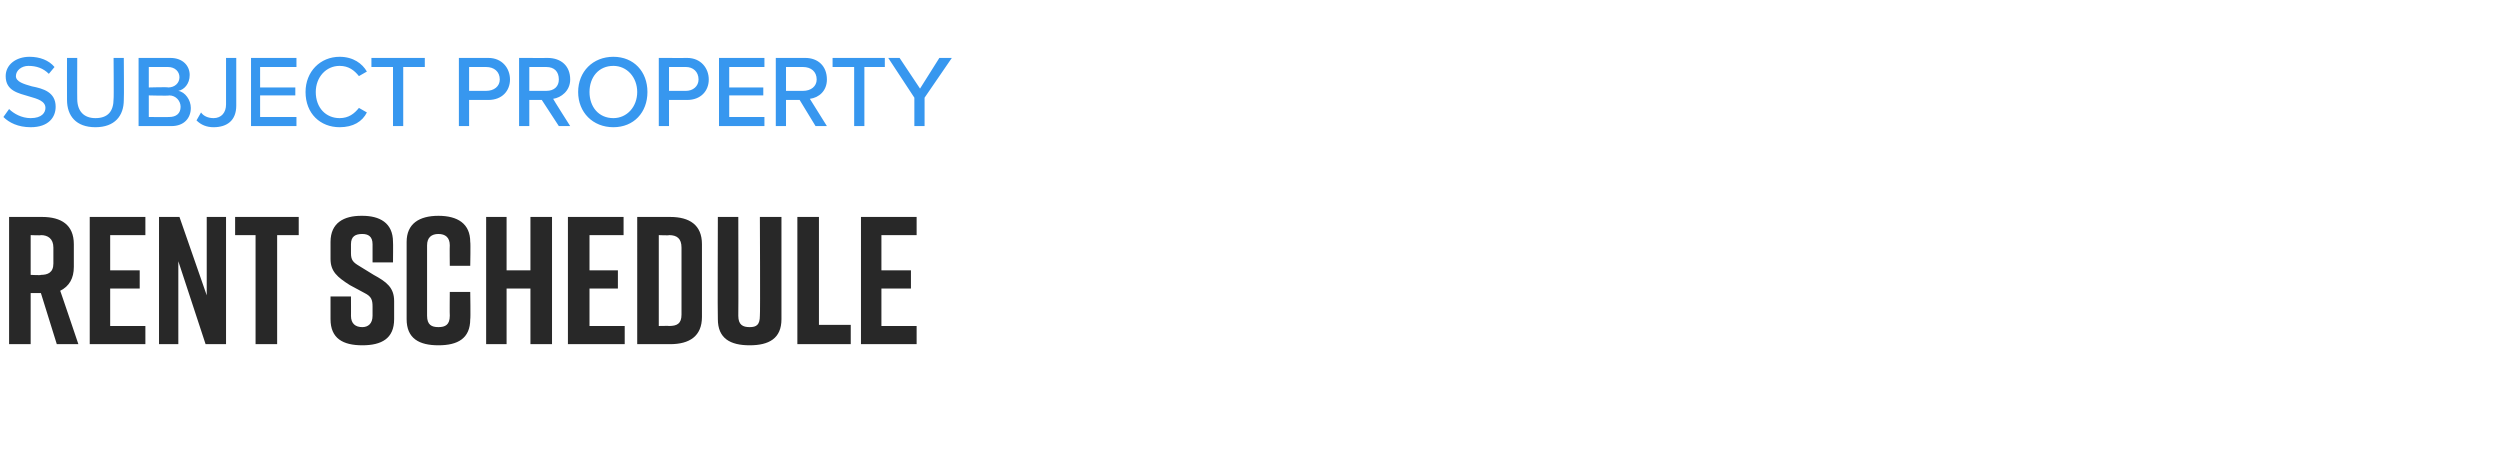 <?xml version="1.0" standalone="no"?><!DOCTYPE svg PUBLIC "-//W3C//DTD SVG 1.1//EN" "http://www.w3.org/Graphics/SVG/1.1/DTD/svg11.dtd"><svg xmlns="http://www.w3.org/2000/svg" version="1.1" width="220.1px" height="39.5px" viewBox="0 -4 220.1 39.5" style="top:-4px"><desc>SUBJECT PROPERTY RENT SCHEDULE</desc><defs/><g id="Polygon292418"><path d="m5 26.3l-1.4-4.5h-.9v4.5H.8V15.1h2.9c1.7 0 2.8.7 2.8 2.4v2c0 1-.4 1.7-1.2 2.1c0-.04 1.6 4.7 1.6 4.7H5zm-2.3-6.1s.93.05.9 0c.6 0 1.1-.2 1.1-1v-1.4c0-.8-.5-1.1-1.1-1.1c.03.04-.9 0-.9 0v3.5zm5.2 6.1V15.1h4.9v1.6H9.7v3.1h2.6v1.6H9.7v3.3h3.1v1.6H7.9zm6.1 0V15.1h1.8l2.4 6.9v-6.9h1.7v11.2h-1.8L15.7 19v7.3H14zm12.3-9.6h-1.9v9.6h-1.9v-9.6h-1.8v-1.6h5.6v1.6zm6.5 2.4v-1.6c0-.7-.4-.9-.9-.9c-.6 0-1 .2-1 .9v.8c0 .6.2.8.7 1.1l1.3.8c1.1.6 1.8 1.1 1.8 2.3v1.6c0 1.7-1.1 2.3-2.8 2.3c-1.7 0-2.8-.6-2.8-2.3v-2h1.8s.01 1.75 0 1.7c0 .7.4 1 1 1c.5 0 .9-.3.9-1v-.8c0-.6-.1-.9-.7-1.2l-1.3-.7c-1.1-.7-1.7-1.2-1.7-2.3v-1.5c0-1.7 1.2-2.3 2.7-2.3h.1c1.5 0 2.7.6 2.7 2.3c.02-.01 0 1.8 0 1.8h-1.8zm8.6 5c0 1.7-1.1 2.3-2.8 2.3c-1.7 0-2.8-.6-2.8-2.3v-6.8c0-1.6 1.1-2.3 2.8-2.3c1.7 0 2.8.7 2.8 2.3c.04.05 0 2.1 0 2.1h-1.8s-.02-1.76 0-1.8c0-.7-.4-1-1-1c-.6 0-1 .3-1 1v6.2c0 .8.4 1 1 1c.6 0 1-.2 1-1c-.02-.02 0-2.1 0-2.1h1.8s.04 2.37 0 2.4zm3.2-9v4.7h2.1v-4.7h1.9v11.2h-1.9v-4.9h-2.1v4.9h-1.8V15.1h1.8zM50 26.3V15.1h4.9v1.6h-3v3.1h2.5v1.6h-2.5v3.3h3.1v1.6h-5zm11.8-8.8v6.4c0 1.7-1.1 2.4-2.8 2.4h-2.9V15.1h2.9c1.7 0 2.8.7 2.8 2.4zm-2.9-.8c.04.04-.9 0-.9 0v8s.94-.02.9 0c.7 0 1.1-.2 1.1-1v-5.9c0-.8-.4-1.1-1.1-1.1zm9.9 7.4c0 1.7-1.1 2.3-2.8 2.3c-1.7 0-2.8-.6-2.8-2.3c-.03-.03 0-9 0-9h1.8s.02 8.68 0 8.7c0 .8.4 1 1 1c.6 0 .9-.2.9-1c.04-.02 0-8.7 0-8.7h1.9v9zm6.1 2.2h-4.7V15.1h1.9v9.5h2.8v1.7zm.9 0V15.1h4.9v1.6h-3.1v3.1h2.6v1.6h-2.6v3.3h3.1v1.6h-4.9z" stroke="none" fill="#282828"/></g><g id="Polygon292417"><path d="m.8 5.6c.4.4 1.1.8 1.9.8c1 0 1.3-.5 1.3-.9c0-.6-.7-.8-1.4-1C1.6 4.2.5 4 .5 2.7c0-1 .9-1.7 2.1-1.7c.9 0 1.7.3 2.2.9l-.5.6c-.5-.5-1.1-.7-1.8-.7c-.6 0-1.1.4-1.1.9c0 .5.7.7 1.4.9c1 .2 2.1.5 2.1 1.8c0 .9-.6 1.8-2.2 1.8c-1.1 0-1.9-.4-2.4-.9l.5-.7zm5.1-4.5h.9s-.01 3.63 0 3.6c0 1.1.6 1.7 1.6 1.7c1.1 0 1.6-.6 1.6-1.7c.03.03 0-3.6 0-3.6h.9s.03 3.65 0 3.7c0 1.4-.8 2.4-2.5 2.4c-1.7 0-2.5-1-2.5-2.4c-.01-.04 0-3.7 0-3.7zm6.3 0h2.8c1.1 0 1.7.7 1.7 1.5c0 .8-.5 1.3-1 1.4c.6.1 1.1.8 1.1 1.5c0 .9-.6 1.6-1.7 1.6h-2.9v-6zm2.6 2.6c.6 0 1-.4 1-.9c0-.5-.4-.9-1-.9h-1.7v1.8s1.73-.05 1.7 0zm.1 2.6c.6 0 1-.3 1-.9c0-.5-.4-1-1-1c-.02.05-1.8 0-1.8 0v1.9s1.78.02 1.8 0zm2.8-.4c.2.3.6.5 1.1.5c.7 0 1.1-.5 1.1-1.2V1.1h.9v4.2c0 1.3-.8 1.9-2 1.9c-.6 0-1.1-.2-1.5-.6l.4-.7zm4.4-4.8h4v.8h-3.2v1.8h3.1v.7h-3.1v1.9h3.2v.8h-4v-6zm4.8 3c0-1.8 1.3-3.1 3-3.1c1.2 0 2 .6 2.4 1.3l-.7.4c-.4-.5-.9-.9-1.7-.9c-1.2 0-2.1 1-2.1 2.3c0 1.4.9 2.3 2.1 2.3c.8 0 1.3-.4 1.7-.9l.7.4c-.4.8-1.2 1.3-2.4 1.3c-1.7 0-3-1.2-3-3.1zm7.7-2.2h-1.9v-.8h4.7v.8h-1.9v5.2h-.9V1.9zm5.8-.8h2.6c1.2 0 1.9.9 1.9 1.9c0 1-.7 1.8-1.9 1.8h-1.7v2.3h-.9v-6zm2.4.8h-1.5v2.1h1.5c.7 0 1.2-.4 1.2-1c0-.7-.5-1.1-1.2-1.1zm4.9 2.9h-1.1v2.3h-.9v-6s2.55.01 2.5 0c1.2 0 2 .7 2 1.9c0 1-.8 1.6-1.5 1.7c-.02.01 1.5 2.4 1.5 2.4h-1l-1.5-2.3zm.4-2.9h-1.5v2.1h1.5c.7 0 1.1-.4 1.1-1c0-.7-.4-1.1-1.1-1.1zM54 1c1.8 0 3 1.3 3 3.1c0 1.8-1.2 3.1-3 3.1c-1.8 0-3.1-1.3-3.1-3.1C50.9 2.3 52.2 1 54 1zm0 .8c-1.3 0-2.1 1-2.1 2.3c0 1.3.8 2.3 2.1 2.3c1.2 0 2.1-1 2.1-2.3c0-1.3-.9-2.3-2.1-2.3zm4-.7s2.52.01 2.5 0c1.2 0 1.9.9 1.9 1.9c0 1-.7 1.8-1.9 1.8h-1.6v2.3h-.9v-6zm2.4.8h-1.5v2.1h1.5c.6 0 1.1-.4 1.1-1c0-.7-.5-1.1-1.1-1.1zm2.9-.8h4v.8h-3.1v1.8h3v.7h-3v1.9h3.1v.8h-4v-6zm7.1 3.7h-1.2v2.3h-.9v-6h2.6c1.1 0 1.9.7 1.9 1.9c0 1-.7 1.6-1.5 1.7l1.5 2.4h-1l-1.4-2.3zm.3-2.9h-1.5v2.1h1.5c.7 0 1.2-.4 1.2-1c0-.7-.5-1.1-1.2-1.1zm4.5 0h-1.9v-.8h4.6v.8h-1.8v5.2h-.9V1.9zm5.3 2.7l-2.3-3.5h1L81 3.8l1.7-2.7h1.1l-2.4 3.5v2.5h-.9V4.6z" stroke="none" fill="#3797ef"/></g></svg>